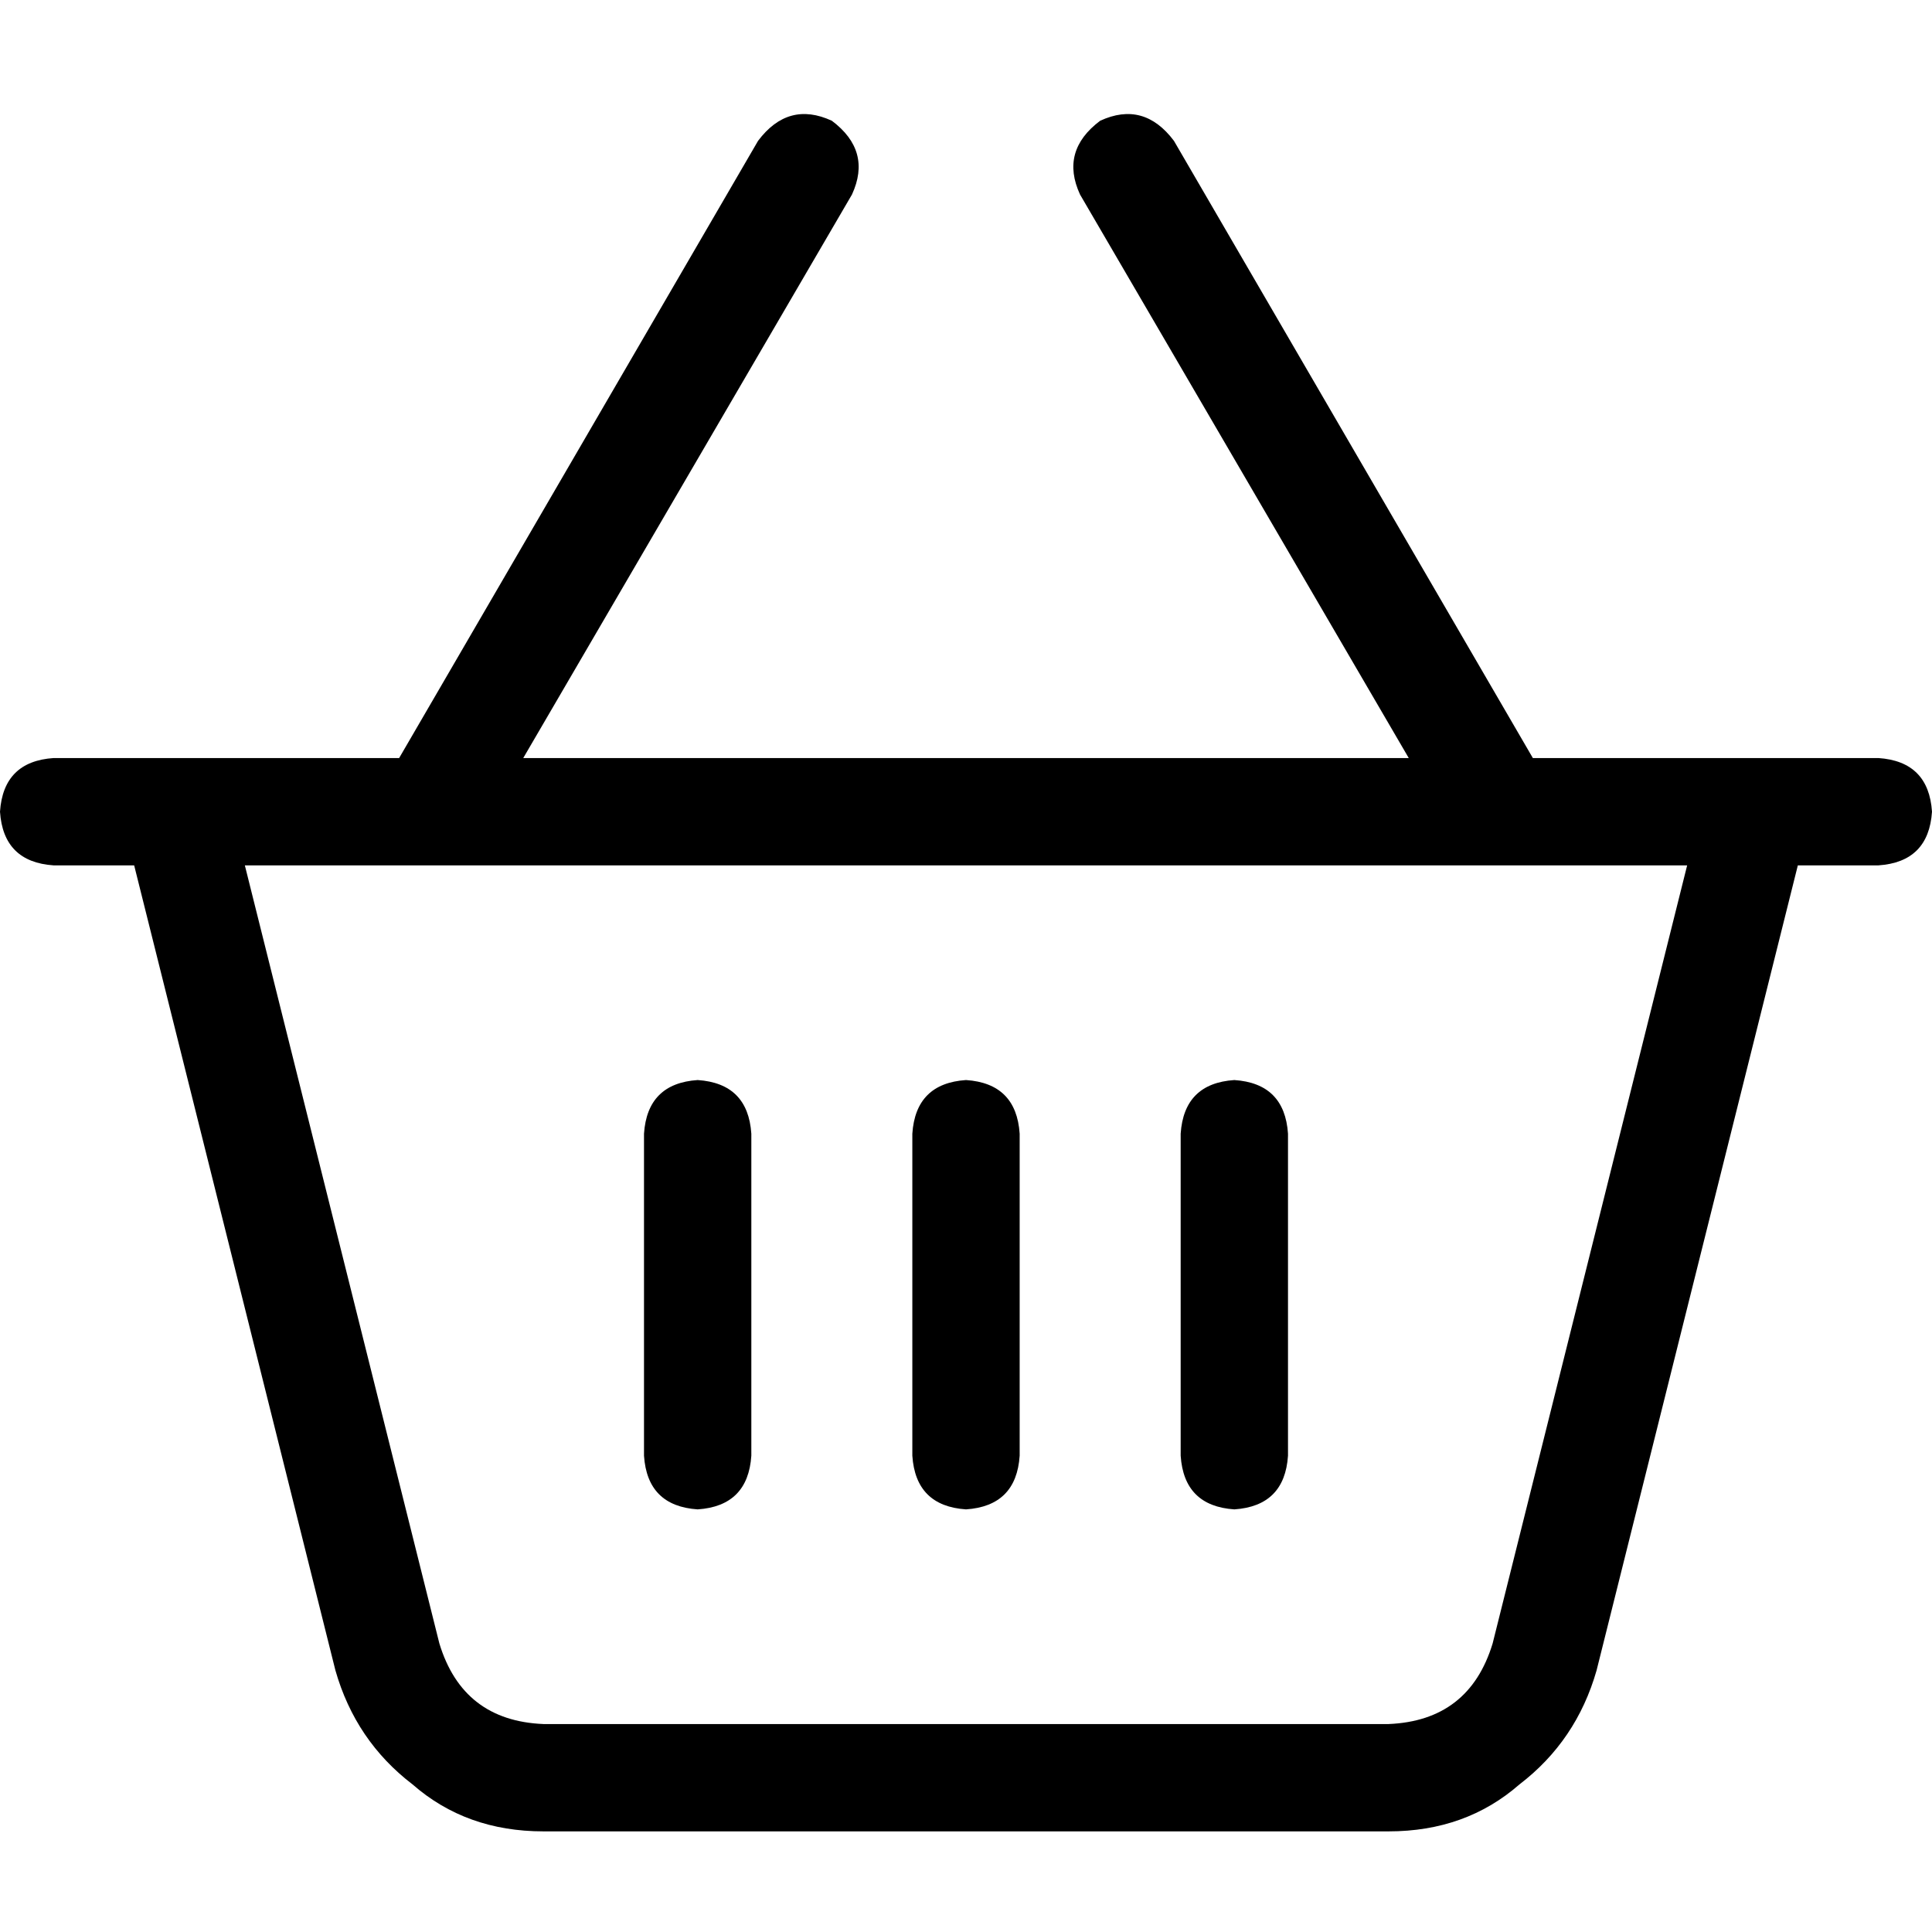 <svg xmlns="http://www.w3.org/2000/svg" viewBox="0 0 512 512">
  <path d="M 291.556 32 Q 280.889 40 286.222 51.556 L 373.333 200.889 L 373.333 200.889 L 138.667 200.889 L 138.667 200.889 L 225.778 51.556 L 225.778 51.556 Q 231.111 40 220.444 32 Q 208.889 26.667 200.889 37.333 L 105.778 200.889 L 105.778 200.889 L 57.778 200.889 L 14.222 200.889 Q 0.889 201.778 0 215.111 Q 0.889 228.444 14.222 229.333 L 35.556 229.333 L 35.556 229.333 L 88.889 442.667 L 88.889 442.667 Q 94.222 461.333 109.333 472.889 Q 123.556 485.333 144 485.333 L 368 485.333 L 368 485.333 Q 388.444 485.333 402.667 472.889 Q 417.778 461.333 423.111 442.667 L 476.444 229.333 L 476.444 229.333 L 497.778 229.333 L 497.778 229.333 Q 511.111 228.444 512 215.111 Q 511.111 201.778 497.778 200.889 L 483.556 200.889 L 406.222 200.889 L 311.111 37.333 L 311.111 37.333 Q 303.111 26.667 291.556 32 L 291.556 32 Z M 64.889 229.333 L 447.111 229.333 L 64.889 229.333 L 447.111 229.333 L 395.556 435.556 L 395.556 435.556 Q 389.333 456 368 456.889 L 144 456.889 L 144 456.889 Q 122.667 456 116.444 435.556 L 64.889 229.333 L 64.889 229.333 Z M 199.111 300.444 Q 198.222 287.111 184.889 286.222 Q 171.556 287.111 170.667 300.444 L 170.667 385.778 L 170.667 385.778 Q 171.556 399.111 184.889 400 Q 198.222 399.111 199.111 385.778 L 199.111 300.444 L 199.111 300.444 Z M 256 286.222 Q 242.667 287.111 241.778 300.444 L 241.778 385.778 L 241.778 385.778 Q 242.667 399.111 256 400 Q 269.333 399.111 270.222 385.778 L 270.222 300.444 L 270.222 300.444 Q 269.333 287.111 256 286.222 L 256 286.222 Z M 341.333 300.444 Q 340.444 287.111 327.111 286.222 Q 313.778 287.111 312.889 300.444 L 312.889 385.778 L 312.889 385.778 Q 313.778 399.111 327.111 400 Q 340.444 399.111 341.333 385.778 L 341.333 300.444 L 341.333 300.444 Z" />
</svg>